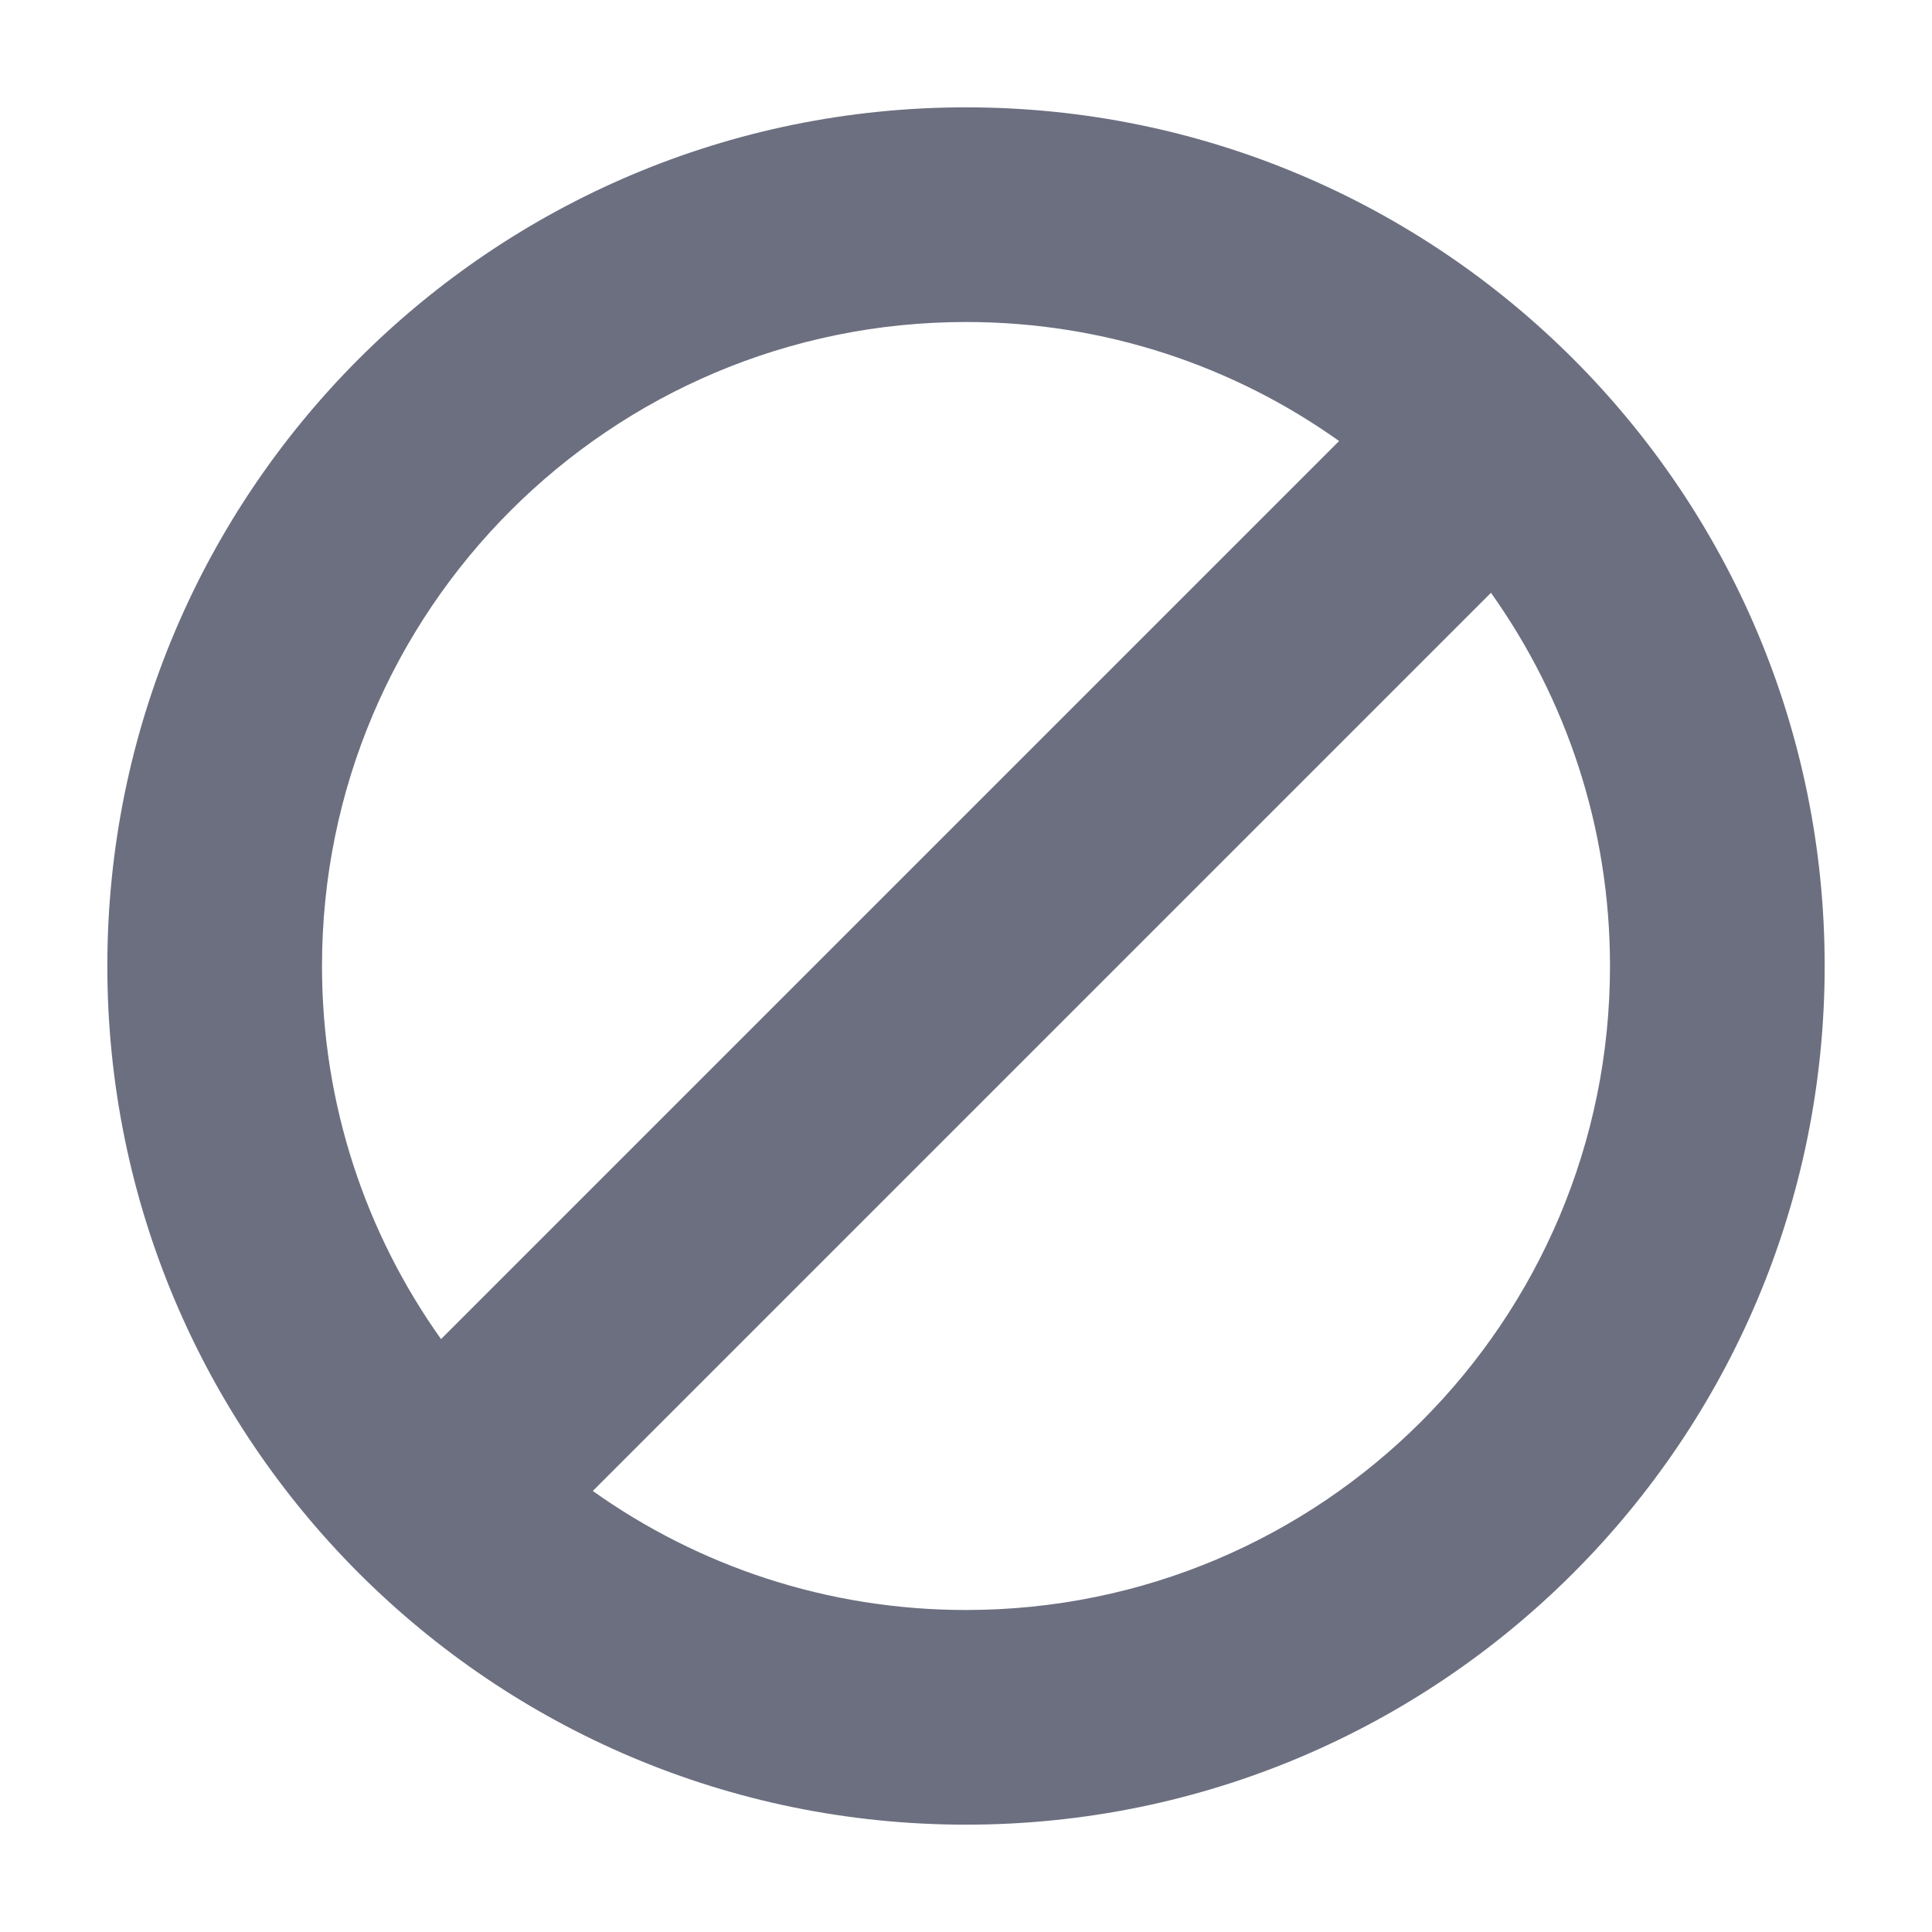 <svg width="18" height="18" viewBox="0 0 18 18" fill="none" xmlns="http://www.w3.org/2000/svg">
<path fill-rule="evenodd" clip-rule="evenodd" d="M17 9C17 13.418 13.418 17 9 17C4.582 17 1 13.418 1 9C1 4.582 4.582 1 9 1C13.418 1 17 4.582 17 9ZM15 9C15 12.314 12.314 15 9 15C7.704 15 6.504 14.589 5.523 13.891L13.891 5.523C14.589 6.504 15 7.704 15 9ZM12.476 4.109C11.496 3.411 10.296 3 9 3C5.686 3 3 5.686 3 9C3 10.296 3.411 11.496 4.109 12.476L12.476 4.109Z" fill="#6C6F80"/>
</svg>
